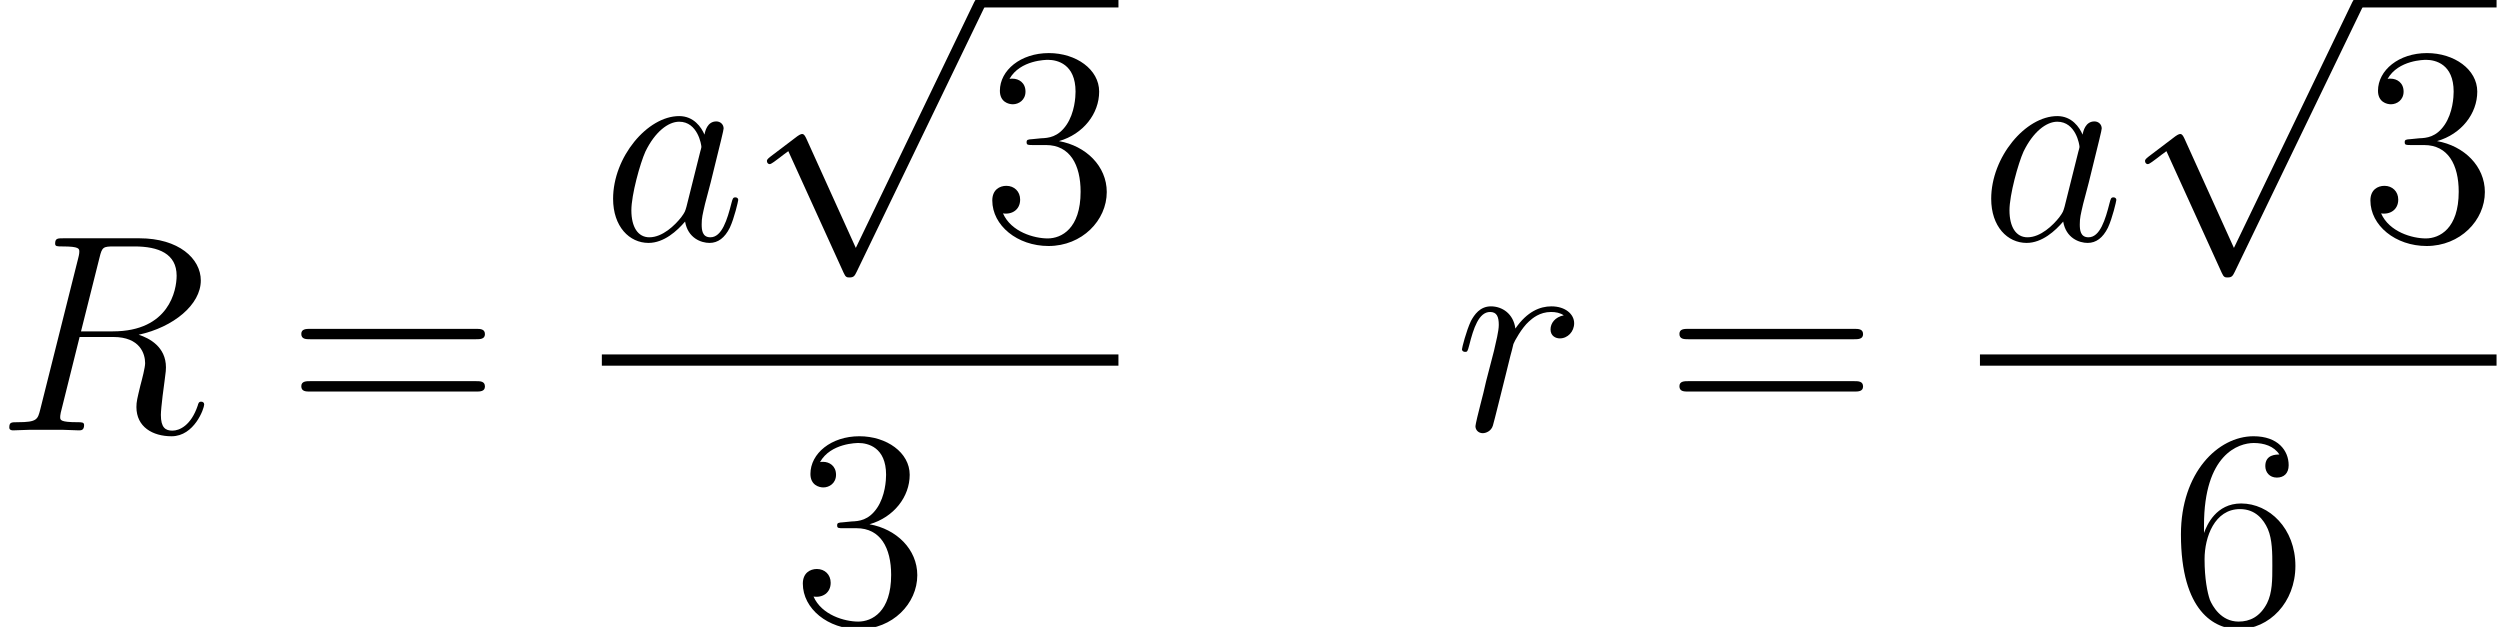 <?xml version='1.0' encoding='ISO-8859-1'?>
<!DOCTYPE svg PUBLIC "-//W3C//DTD SVG 1.1//EN" "http://www.w3.org/Graphics/SVG/1.1/DTD/svg11.dtd">
<!-- This file was generated by dvisvgm 1.2.2 (x86_64-unknown-linux-gnu) -->
<!-- Thu Feb  9 13:56:10 2017 -->
<svg height='36.146pt' version='1.1' viewBox='0 0 144.136 36.146' width='144.136pt' xmlns='http://www.w3.org/2000/svg' xmlns:xlink='http://www.w3.org/1999/xlink'>
<defs>
<path d='M5.299 -8.856C5.429 -9.389 5.486 -9.418 6.048 -9.418H7.085C8.323 -9.418 9.245 -9.043 9.245 -7.92C9.245 -7.186 8.87 -5.069 5.976 -5.069H4.349L5.299 -8.856ZM7.301 -4.896C9.086 -5.285 10.483 -6.437 10.483 -7.675C10.483 -8.798 9.346 -9.835 7.344 -9.835H3.442C3.154 -9.835 3.024 -9.835 3.024 -9.562C3.024 -9.418 3.125 -9.418 3.398 -9.418C4.262 -9.418 4.262 -9.302 4.262 -9.144C4.262 -9.115 4.262 -9.029 4.205 -8.813L2.261 -1.066C2.131 -0.562 2.102 -0.418 1.109 -0.418C0.778 -0.418 0.677 -0.418 0.677 -0.144C0.677 0 0.835 0 0.878 0C1.138 0 1.44 -0.029 1.714 -0.029H3.413C3.672 -0.029 3.974 0 4.234 0C4.349 0 4.507 0 4.507 -0.274C4.507 -0.418 4.378 -0.418 4.162 -0.418C3.283 -0.418 3.283 -0.533 3.283 -0.677C3.283 -0.691 3.283 -0.792 3.312 -0.907L4.277 -4.781H6.005C7.373 -4.781 7.632 -3.917 7.632 -3.442C7.632 -3.226 7.488 -2.664 7.387 -2.29C7.229 -1.627 7.186 -1.469 7.186 -1.195C7.186 -0.173 8.021 0.302 8.986 0.302C10.152 0.302 10.656 -1.123 10.656 -1.325C10.656 -1.426 10.584 -1.469 10.498 -1.469C10.382 -1.469 10.354 -1.382 10.325 -1.267C9.979 -0.245 9.389 0.014 9.029 0.014S8.438 -0.144 8.438 -0.792C8.438 -1.138 8.611 -2.448 8.626 -2.52C8.698 -3.053 8.698 -3.11 8.698 -3.226C8.698 -4.277 7.848 -4.723 7.301 -4.896Z' id='g0-82'/>
<path d='M4.334 -1.714C4.262 -1.469 4.262 -1.44 4.061 -1.166C3.744 -0.763 3.11 -0.144 2.434 -0.144C1.843 -0.144 1.512 -0.677 1.512 -1.526C1.512 -2.318 1.958 -3.931 2.232 -4.536C2.722 -5.544 3.398 -6.062 3.96 -6.062C4.91 -6.062 5.098 -4.882 5.098 -4.766C5.098 -4.752 5.054 -4.565 5.04 -4.536L4.334 -1.714ZM5.256 -5.4C5.098 -5.774 4.709 -6.35 3.96 -6.35C2.333 -6.35 0.576 -4.248 0.576 -2.117C0.576 -0.691 1.411 0.144 2.39 0.144C3.182 0.144 3.859 -0.475 4.262 -0.95C4.406 -0.101 5.083 0.144 5.515 0.144S6.293 -0.115 6.552 -0.634C6.782 -1.123 6.984 -2.002 6.984 -2.059C6.984 -2.131 6.926 -2.189 6.84 -2.189C6.71 -2.189 6.696 -2.117 6.638 -1.901C6.422 -1.051 6.149 -0.144 5.558 -0.144C5.141 -0.144 5.112 -0.518 5.112 -0.806C5.112 -1.138 5.155 -1.296 5.285 -1.858C5.386 -2.218 5.458 -2.534 5.573 -2.952C6.106 -5.112 6.235 -5.63 6.235 -5.717C6.235 -5.918 6.077 -6.077 5.861 -6.077C5.4 -6.077 5.285 -5.573 5.256 -5.4Z' id='g0-97'/>
<path d='M5.602 -5.89C5.155 -5.803 4.925 -5.486 4.925 -5.17C4.925 -4.824 5.198 -4.709 5.4 -4.709C5.803 -4.709 6.134 -5.054 6.134 -5.486C6.134 -5.947 5.688 -6.35 4.968 -6.35C4.392 -6.35 3.73 -6.091 3.125 -5.213C3.024 -5.976 2.448 -6.35 1.872 -6.35C1.31 -6.35 1.022 -5.918 0.85 -5.602C0.605 -5.083 0.389 -4.219 0.389 -4.147C0.389 -4.09 0.446 -4.018 0.547 -4.018C0.662 -4.018 0.677 -4.032 0.763 -4.363C0.979 -5.227 1.253 -6.062 1.829 -6.062C2.174 -6.062 2.275 -5.818 2.275 -5.4C2.275 -5.083 2.131 -4.522 2.03 -4.075L1.627 -2.52C1.57 -2.246 1.411 -1.598 1.339 -1.339C1.238 -0.965 1.08 -0.288 1.08 -0.216C1.08 -0.014 1.238 0.144 1.454 0.144C1.613 0.144 1.886 0.043 1.973 -0.245C2.016 -0.36 2.549 -2.534 2.635 -2.866C2.707 -3.182 2.794 -3.485 2.866 -3.802C2.923 -4.003 2.981 -4.234 3.024 -4.421C3.067 -4.55 3.456 -5.256 3.816 -5.573C3.989 -5.731 4.363 -6.062 4.954 -6.062C5.184 -6.062 5.414 -6.019 5.602 -5.89Z' id='g0-114'/>
<path d='M2.65 -5.17C2.405 -5.155 2.347 -5.141 2.347 -5.011C2.347 -4.867 2.419 -4.867 2.678 -4.867H3.341C4.565 -4.867 5.112 -3.859 5.112 -2.477C5.112 -0.59 4.133 -0.086 3.427 -0.086C2.736 -0.086 1.555 -0.418 1.138 -1.368C1.598 -1.296 2.016 -1.555 2.016 -2.074C2.016 -2.491 1.714 -2.779 1.31 -2.779C0.965 -2.779 0.59 -2.578 0.59 -2.03C0.59 -0.749 1.872 0.302 3.47 0.302C5.184 0.302 6.451 -1.008 6.451 -2.462C6.451 -3.787 5.386 -4.824 4.003 -5.069C5.256 -5.429 6.062 -6.48 6.062 -7.603C6.062 -8.741 4.882 -9.576 3.485 -9.576C2.045 -9.576 0.979 -8.698 0.979 -7.646C0.979 -7.07 1.426 -6.955 1.642 -6.955C1.944 -6.955 2.29 -7.171 2.29 -7.603C2.29 -8.064 1.944 -8.266 1.627 -8.266C1.541 -8.266 1.512 -8.266 1.469 -8.251C2.016 -9.23 3.37 -9.23 3.442 -9.23C3.917 -9.23 4.853 -9.014 4.853 -7.603C4.853 -7.33 4.81 -6.523 4.392 -5.904C3.96 -5.27 3.47 -5.227 3.082 -5.213L2.65 -5.17Z' id='g1-51'/>
<path d='M1.771 -5.011C1.771 -8.654 3.542 -9.23 4.32 -9.23C4.838 -9.23 5.357 -9.072 5.63 -8.64C5.458 -8.64 4.91 -8.64 4.91 -8.05C4.91 -7.733 5.126 -7.459 5.501 -7.459C5.861 -7.459 6.106 -7.675 6.106 -8.093C6.106 -8.842 5.558 -9.576 4.306 -9.576C2.491 -9.576 0.59 -7.718 0.59 -4.55C0.59 -0.59 2.318 0.302 3.542 0.302C5.112 0.302 6.451 -1.066 6.451 -2.938C6.451 -4.853 5.112 -6.134 3.672 -6.134C2.39 -6.134 1.915 -5.026 1.771 -4.622V-5.011ZM3.542 -0.086C2.635 -0.086 2.203 -0.893 2.074 -1.195C1.944 -1.57 1.8 -2.275 1.8 -3.283C1.8 -4.421 2.318 -5.846 3.614 -5.846C4.406 -5.846 4.824 -5.314 5.04 -4.824C5.27 -4.291 5.27 -3.571 5.27 -2.952C5.27 -2.218 5.27 -1.57 4.997 -1.022C4.637 -0.331 4.118 -0.086 3.542 -0.086Z' id='g1-54'/>
<path d='M9.72 -4.666C9.922 -4.666 10.181 -4.666 10.181 -4.925C10.181 -5.198 9.936 -5.198 9.72 -5.198H1.238C1.037 -5.198 0.778 -5.198 0.778 -4.939C0.778 -4.666 1.022 -4.666 1.238 -4.666H9.72ZM9.72 -1.987C9.922 -1.987 10.181 -1.987 10.181 -2.246C10.181 -2.52 9.936 -2.52 9.72 -2.52H1.238C1.037 -2.52 0.778 -2.52 0.778 -2.261C0.778 -1.987 1.022 -1.987 1.238 -1.987H9.72Z' id='g1-61'/>
<path d='M5.602 12.312L3.067 6.71C2.966 6.48 2.894 6.48 2.851 6.48C2.837 6.48 2.765 6.48 2.606 6.595L1.238 7.632C1.051 7.776 1.051 7.819 1.051 7.862C1.051 7.934 1.094 8.021 1.195 8.021C1.282 8.021 1.526 7.819 1.685 7.704C1.771 7.632 1.987 7.474 2.146 7.358L4.982 13.594C5.083 13.824 5.155 13.824 5.285 13.824C5.501 13.824 5.544 13.738 5.645 13.536L12.182 0C12.283 -0.202 12.283 -0.259 12.283 -0.288C12.283 -0.432 12.168 -0.576 11.995 -0.576C11.88 -0.576 11.779 -0.504 11.664 -0.274L5.602 12.312Z' id='g2-112'/>
</defs>
<g id='page1' transform='matrix(1.126 0 0 1.126 -63.986 -61.671)'>
<use x='56.625' xlink:href='#g0-82' y='76.806'/>
<use x='71.475' xlink:href='#g1-61' y='76.806'/>
<use x='87.642' xlink:href='#g0-97' y='67.064'/>
<use x='95.044' xlink:href='#g2-112' y='55.152'/>
<rect height='0.576' width='7.05' x='107.044' y='54.576'/>
<use x='107.044' xlink:href='#g1-51' y='67.064'/>
<rect height='0.576' width='26.451' x='87.642' y='72.918'/>
<use x='97.343' xlink:href='#g1-51' y='86.683'/>
<use x='131.293' xlink:href='#g0-114' y='76.806'/>
<use x='142.039' xlink:href='#g1-61' y='76.806'/>
<use x='158.205' xlink:href='#g0-97' y='67.064'/>
<use x='165.607' xlink:href='#g2-112' y='55.152'/>
<rect height='0.576' width='7.05' x='177.607' y='54.576'/>
<use x='177.607' xlink:href='#g1-51' y='67.064'/>
<rect height='0.576' width='26.451' x='158.205' y='72.918'/>
<use x='167.906' xlink:href='#g1-54' y='86.683'/>
</g>
</svg>
